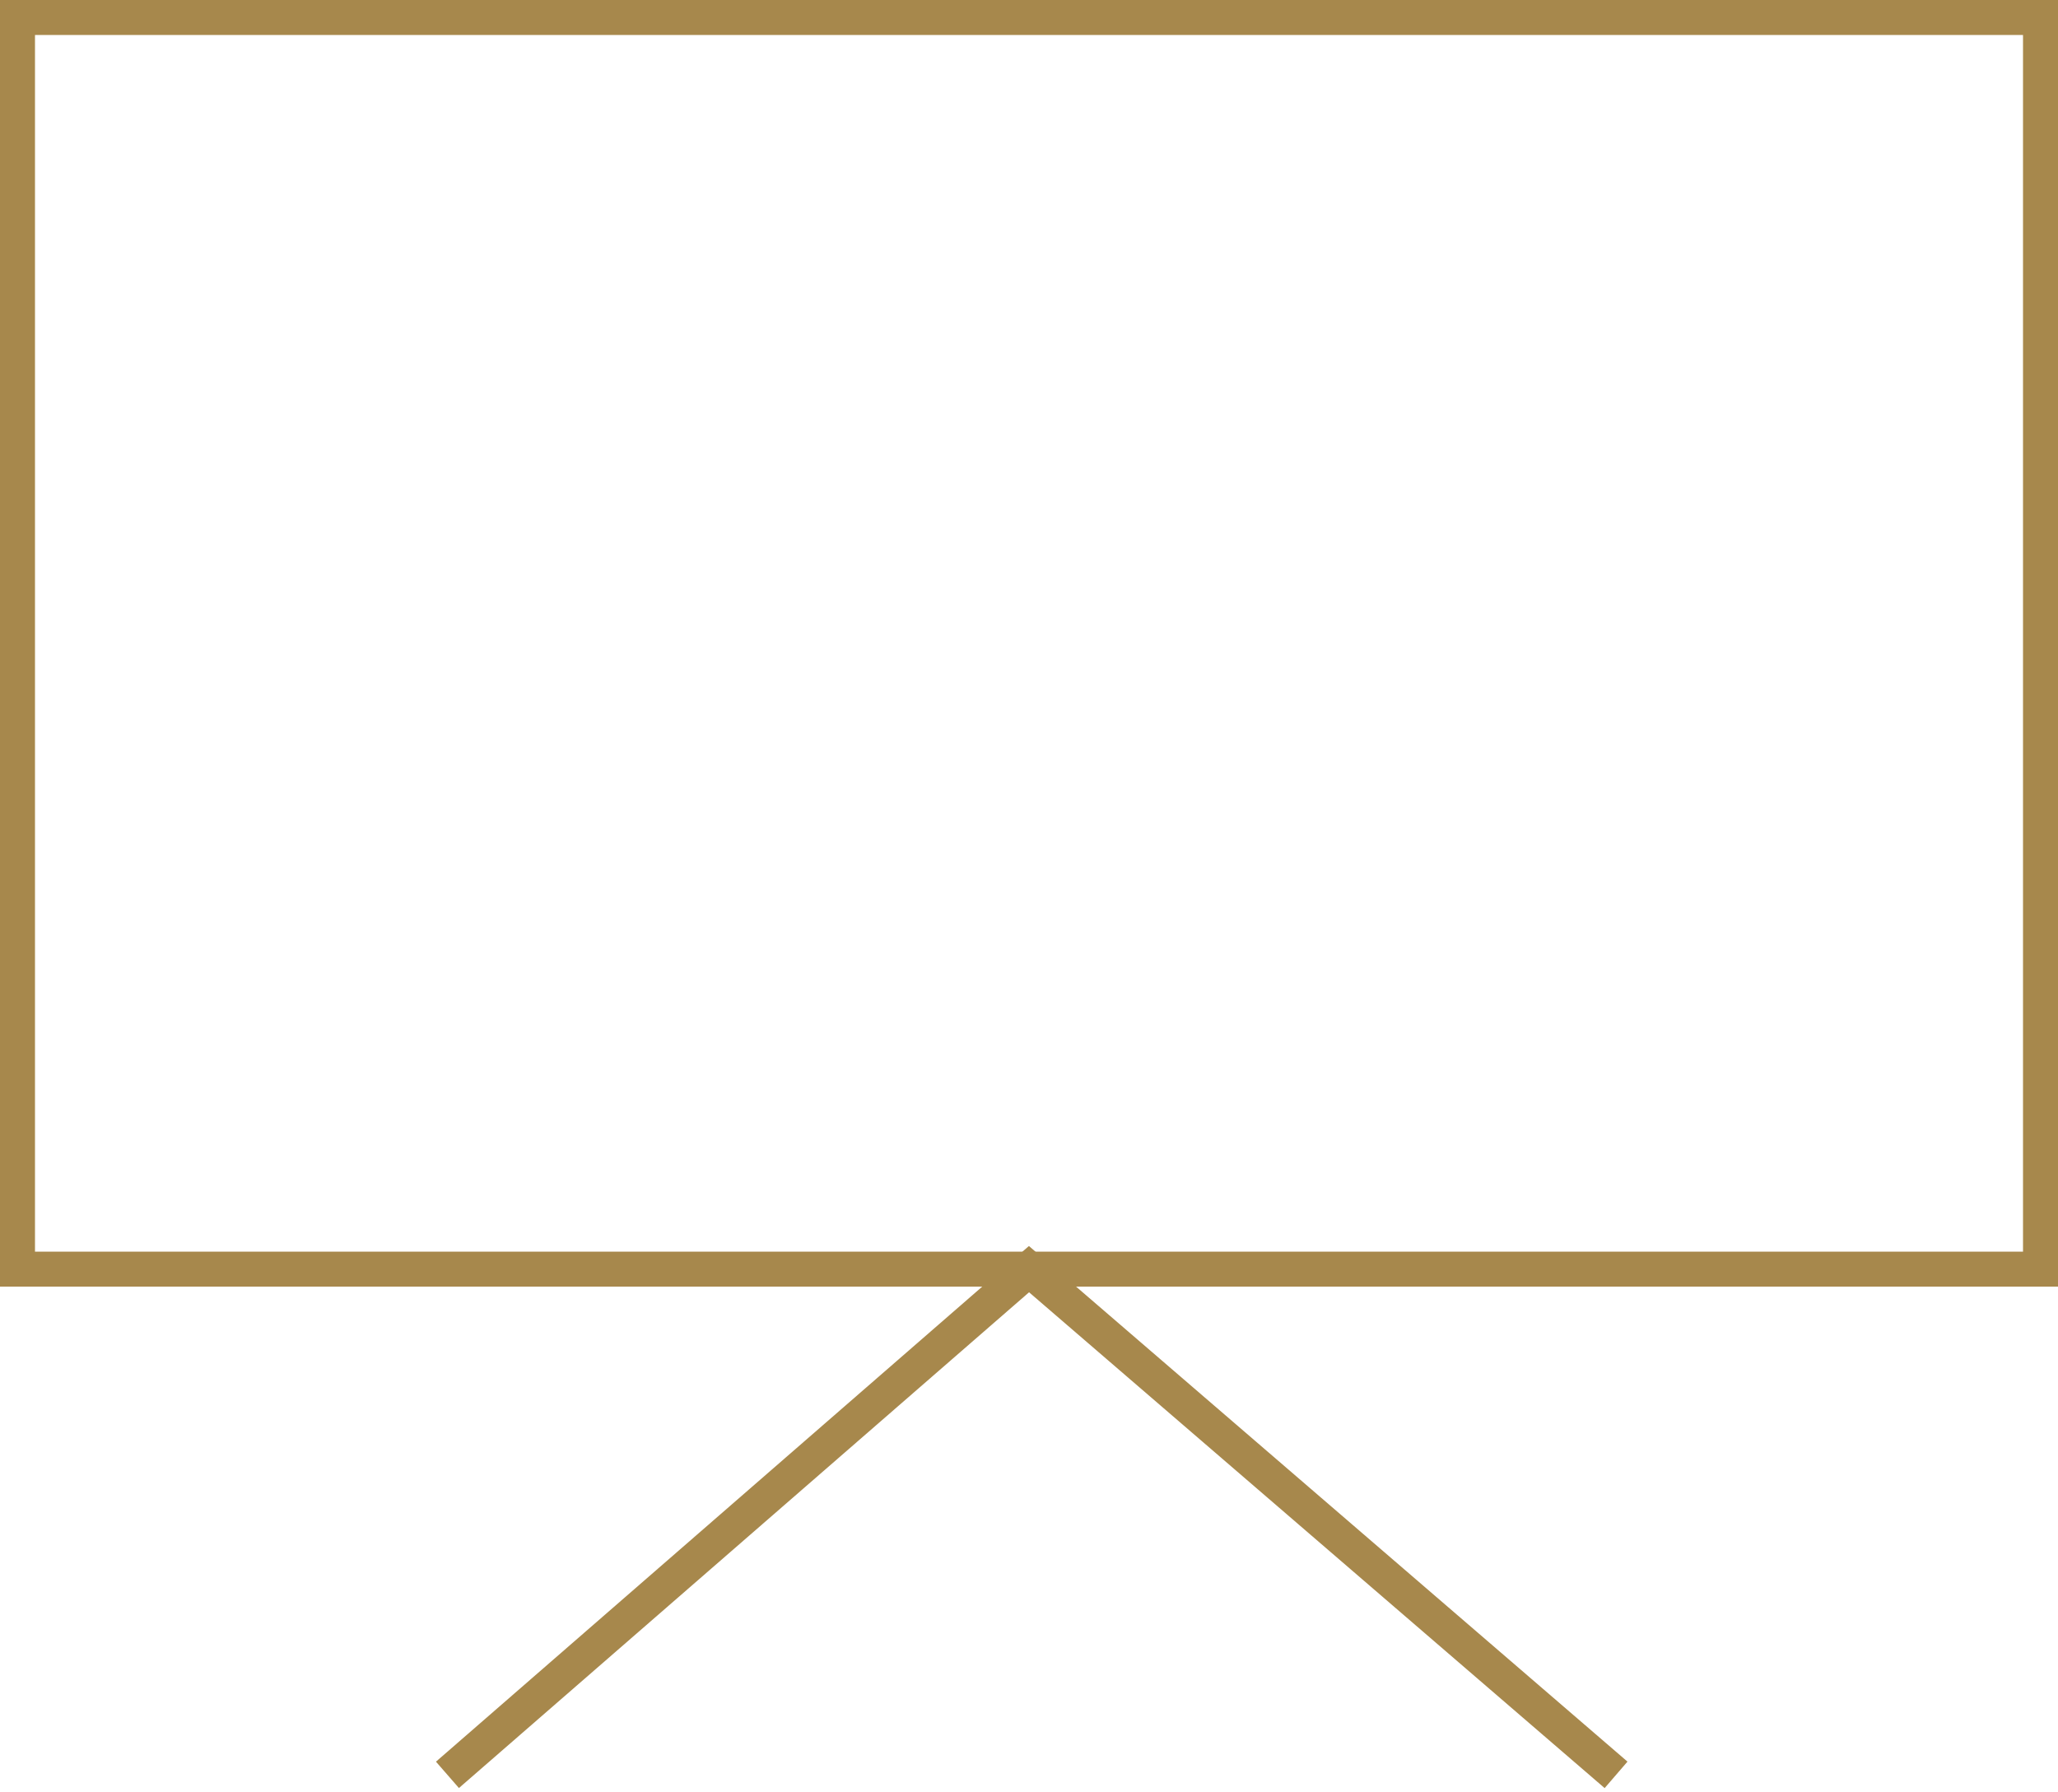 <svg width="31" height="27" viewBox="0 0 31 27" fill="none" xmlns="http://www.w3.org/2000/svg">
<path fill-rule="evenodd" clip-rule="evenodd" d="M0 0H31V19.382H0V0ZM0.527 0.527V18.855H30.473V0.527H0.527Z" fill="#A7884C"/>
<path fill-rule="evenodd" clip-rule="evenodd" d="M15.499 18.77L24.515 26.537L24.171 26.936L15.501 19.467L6.913 26.935L6.567 26.538L15.499 18.77Z" fill="#A7884C"/>
</svg>
